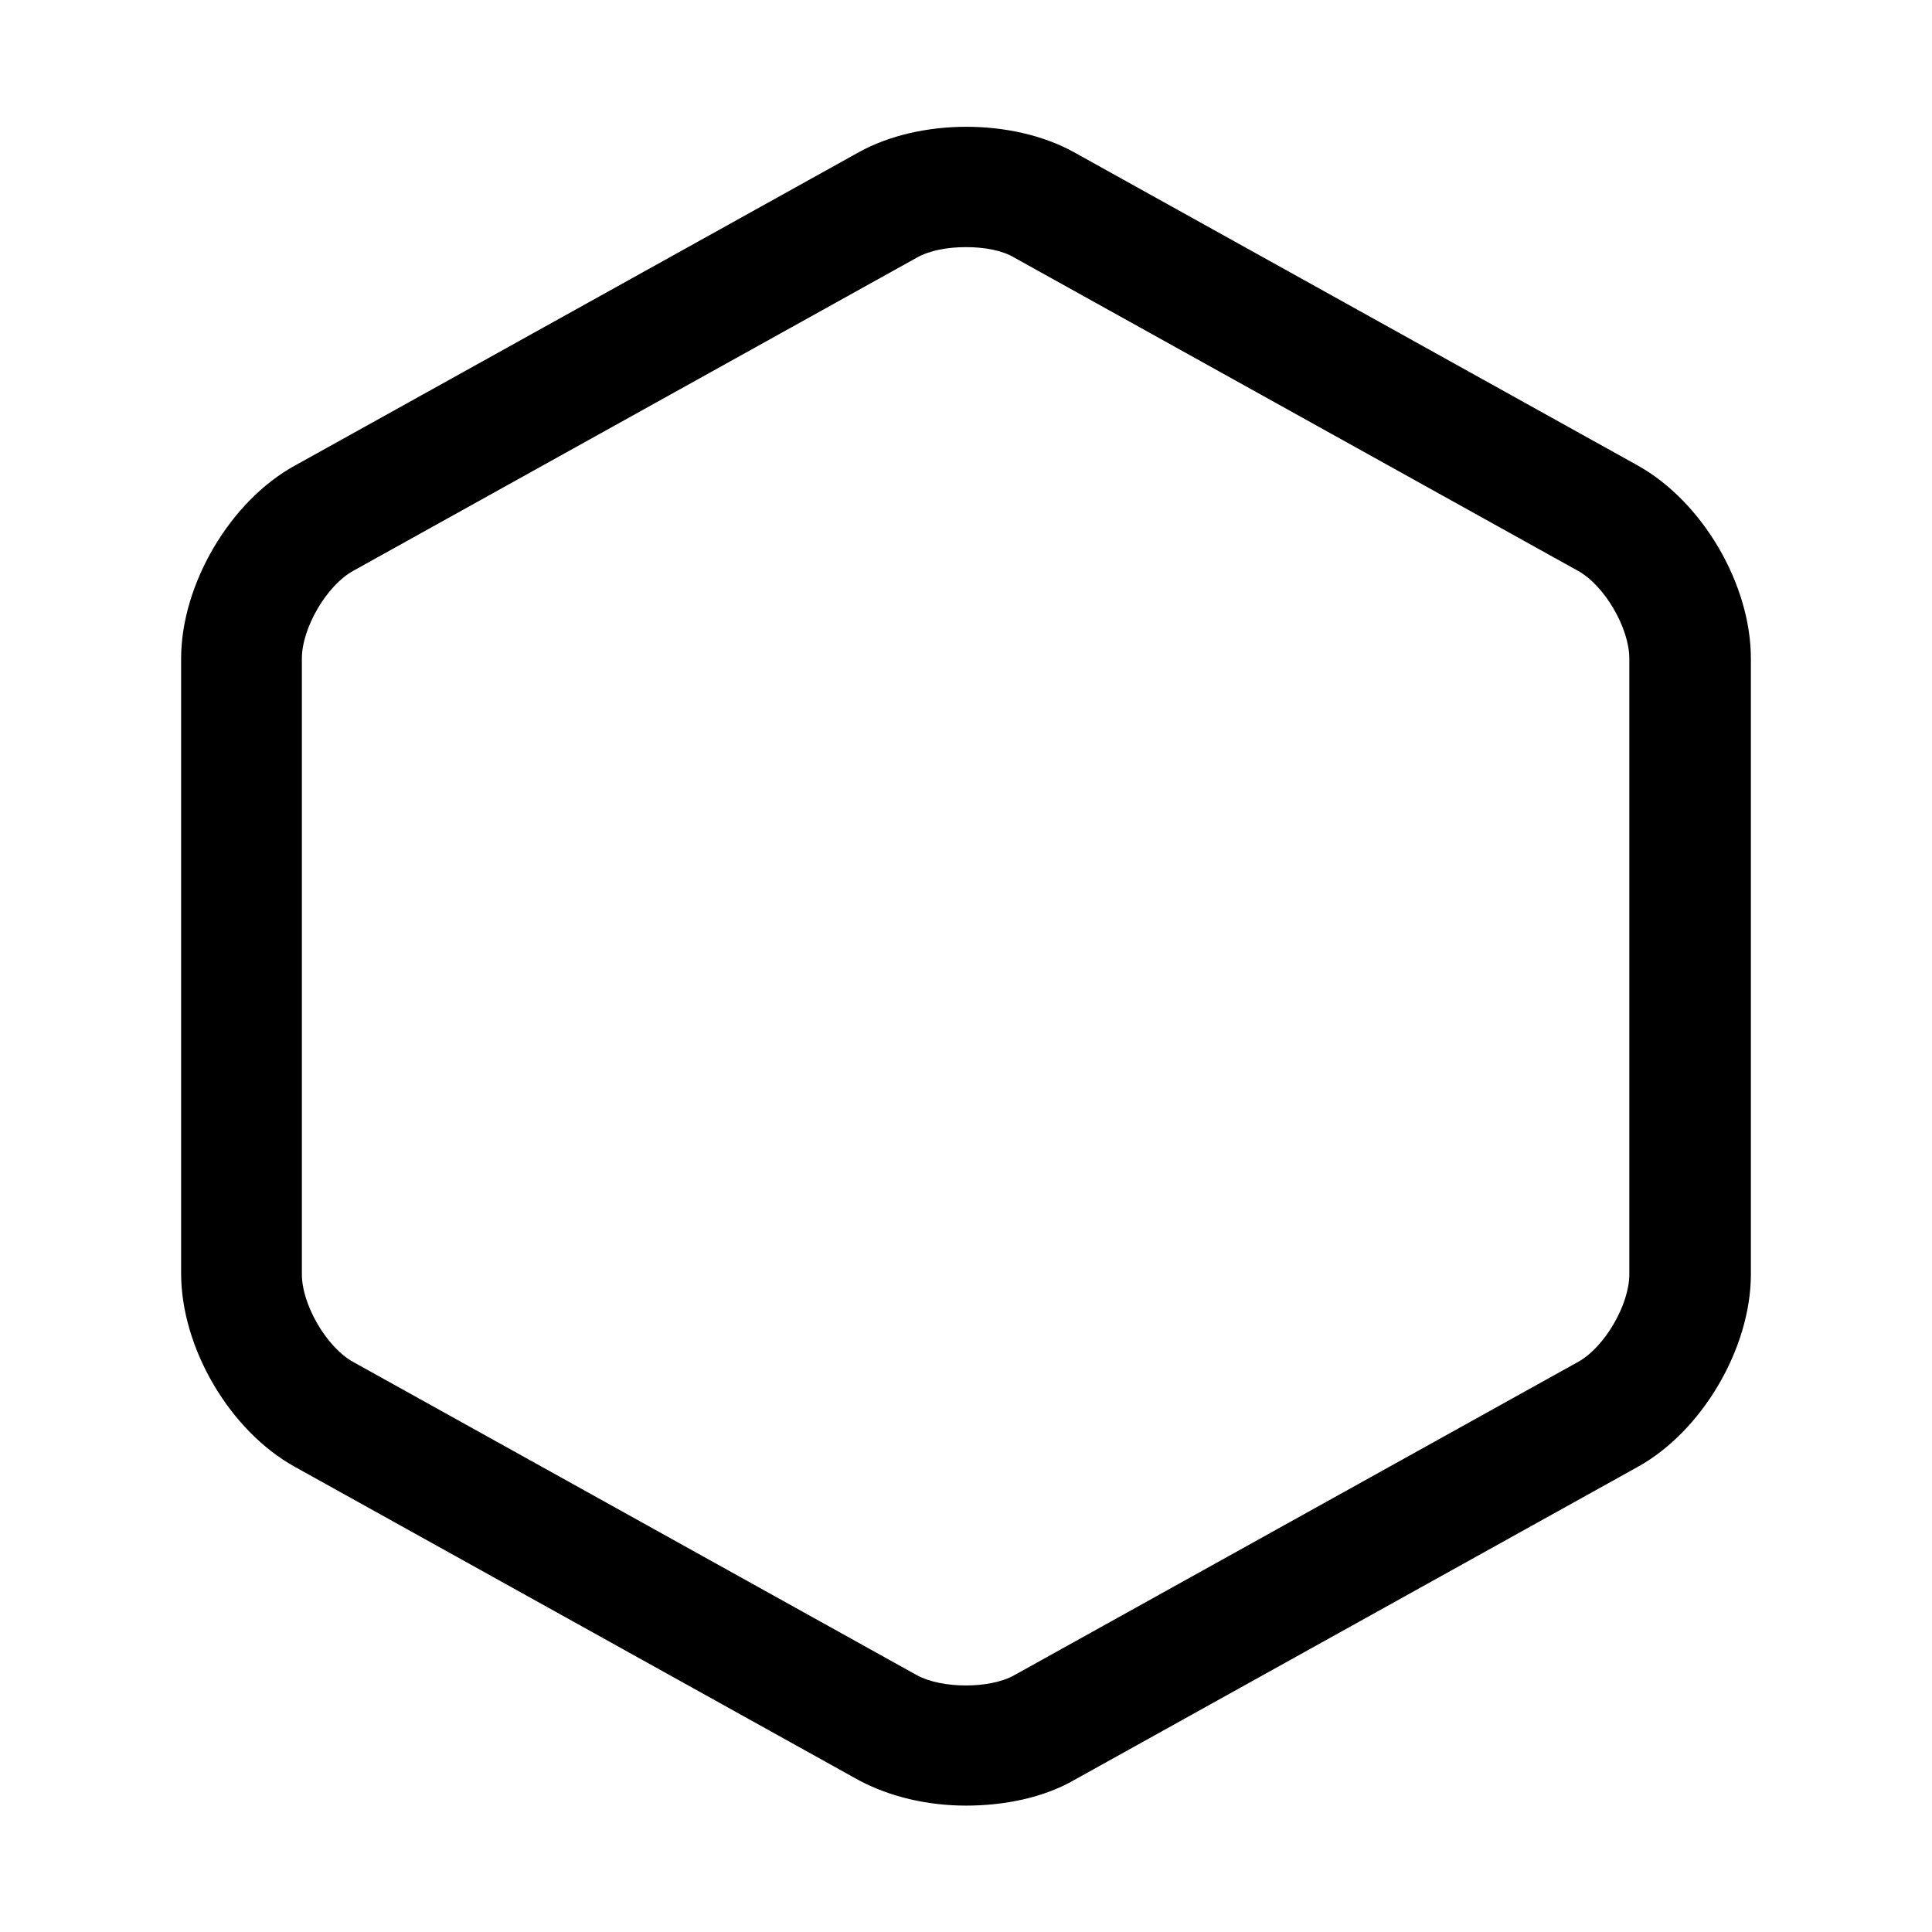 <svg width="24" height="24" fill="none" xmlns="http://www.w3.org/2000/svg"><path d="M12 22.43c-.48 0-.95-.11-1.34-.32l-7-3.89c-.81-.45-1.41-1.48-1.41-2.4V8.18c0-.92.61-1.96 1.42-2.4l7-3.89c.76-.42 1.91-.42 2.67 0l7 3.89c.81.45 1.41 1.48 1.41 2.4v7.65c0 .92-.61 1.96-1.42 2.4l-7 3.89c-.37.21-.85.31-1.33.31Zm0-19.36c-.23 0-.45.04-.61.13l-7 3.89c-.33.18-.64.71-.64 1.09v7.65c0 .38.31.91.64 1.09l7 3.89c.31.17.91.17 1.21 0l7-3.89c.33-.18.64-.71.64-1.09V8.18c0-.38-.31-.91-.64-1.09l-7-3.89c-.15-.09-.37-.13-.6-.13Z" fill="#000"/></svg>